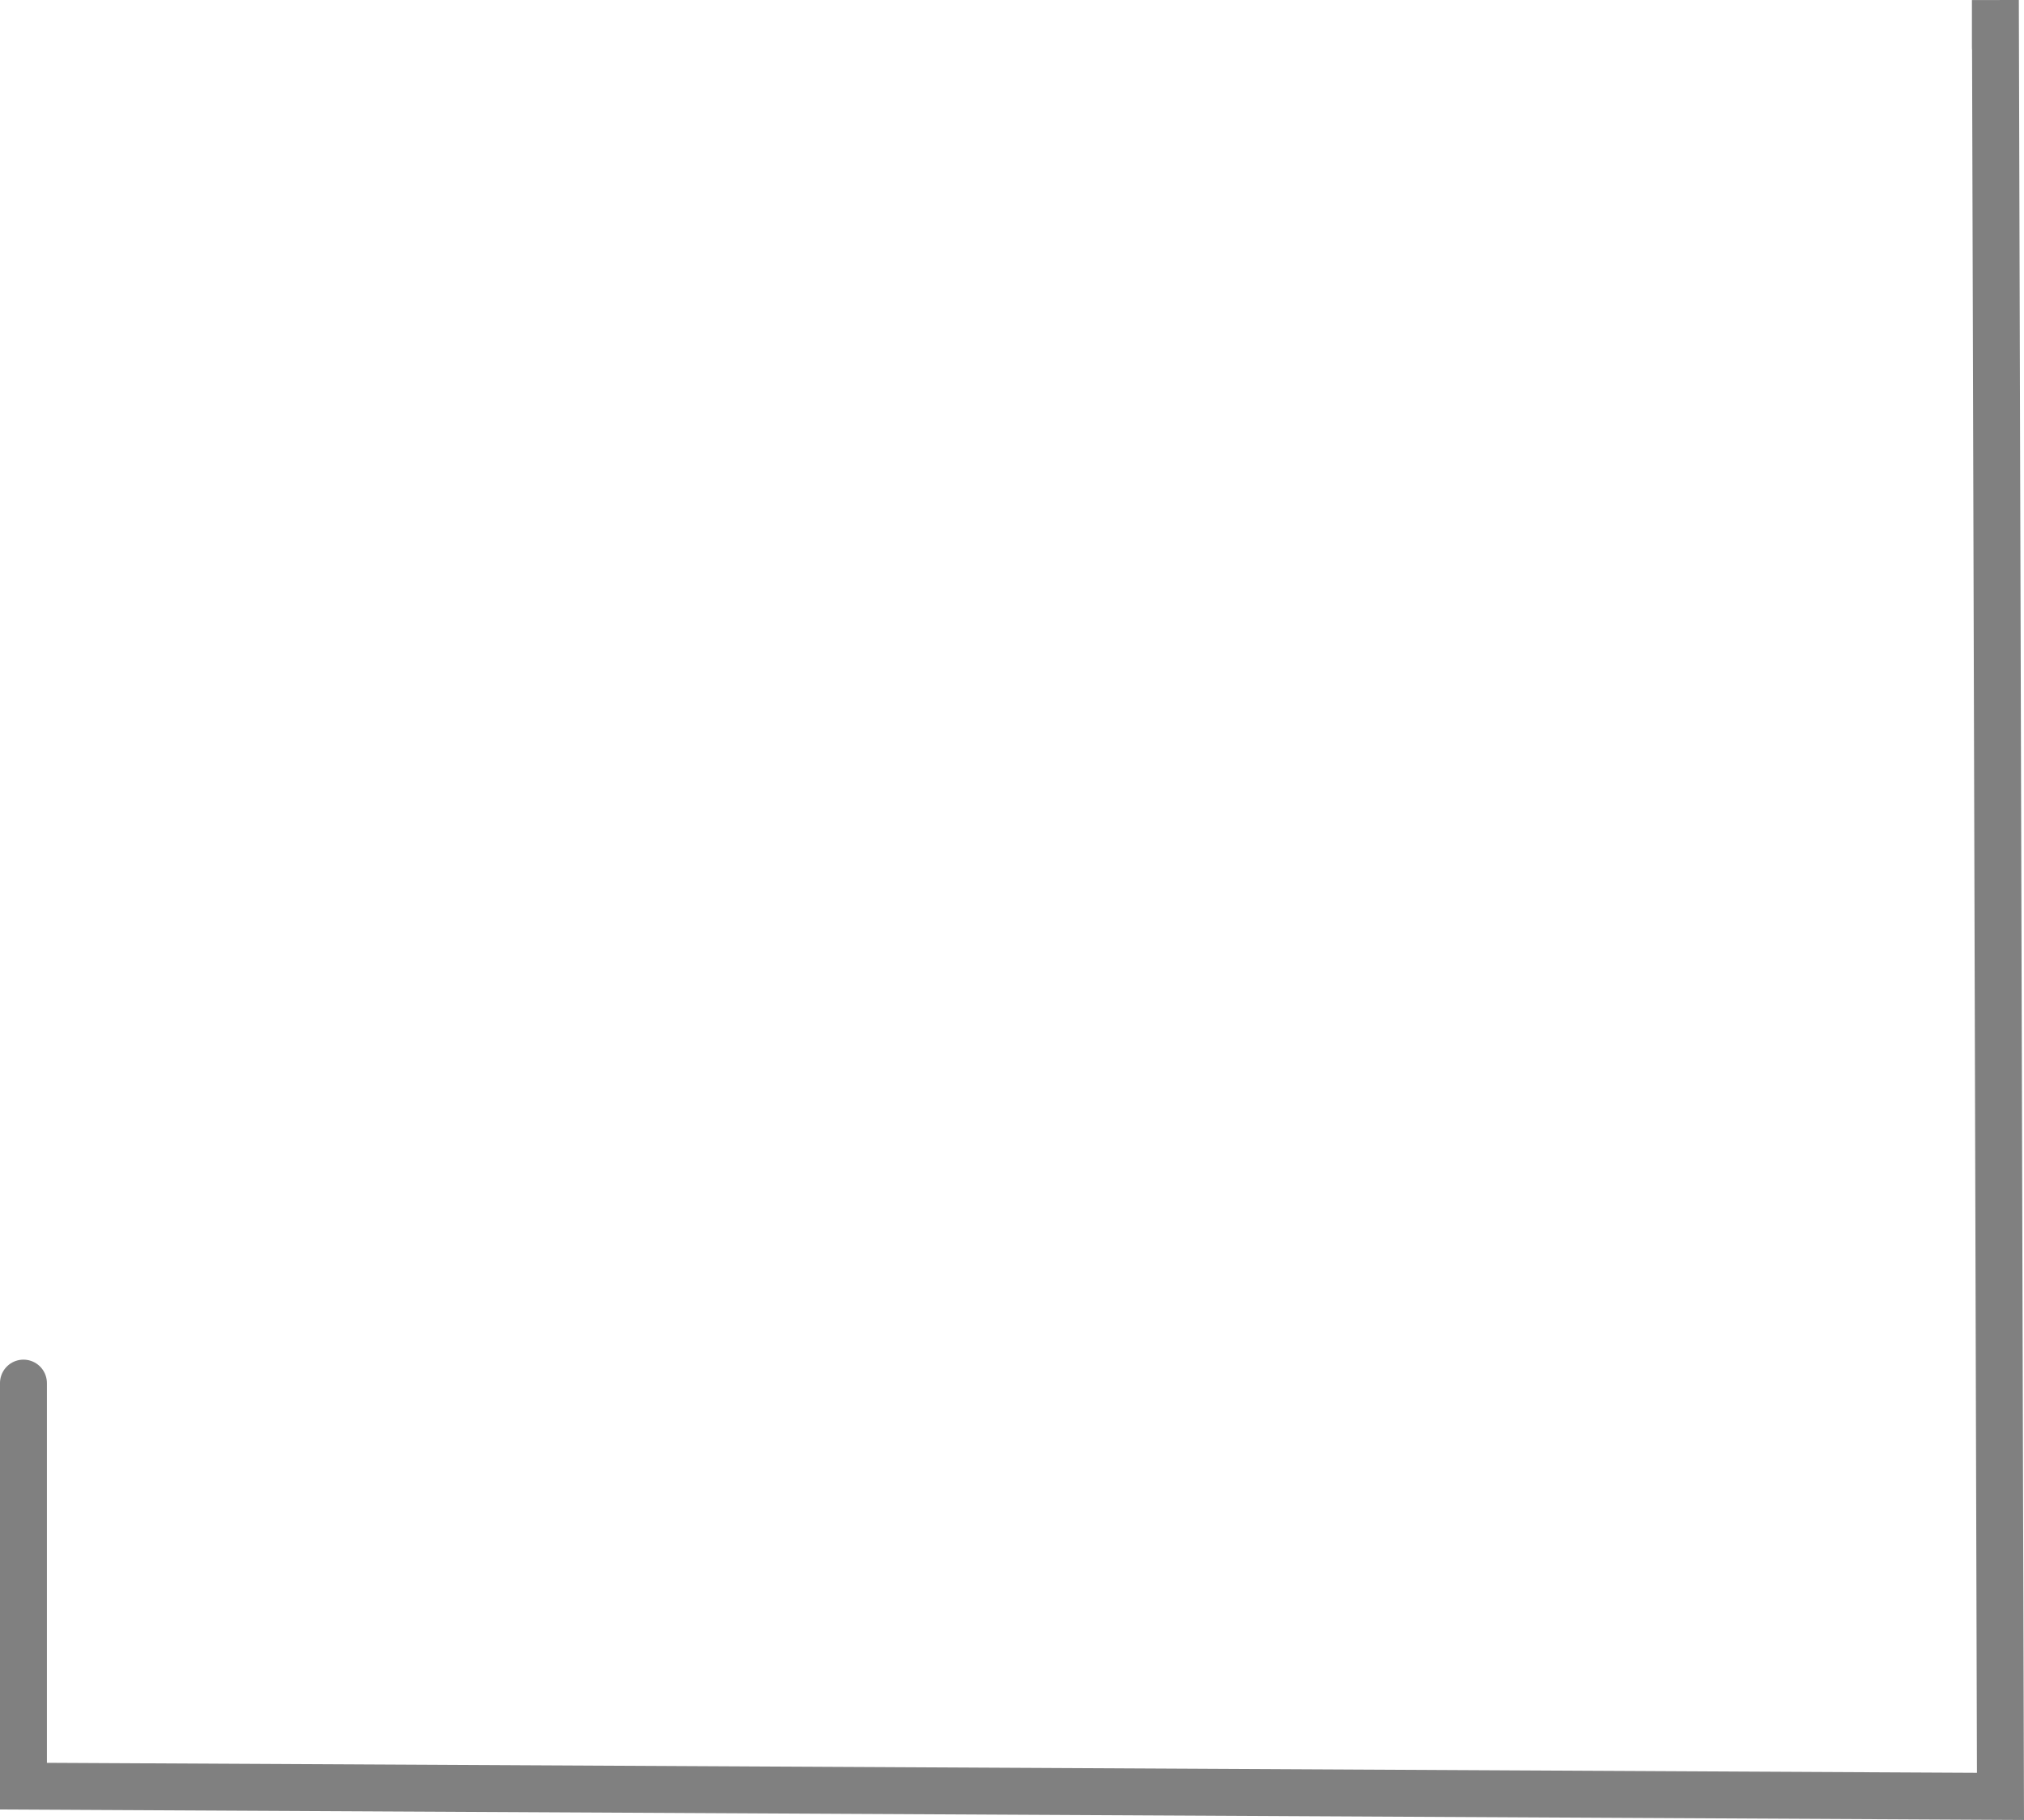 <svg version="1.1" xmlns="http://www.w3.org/2000/svg" xmlns:xlink="http://www.w3.org/1999/xlink" width="215.729" height="193.981" viewBox="0,0,215.729,193.981"><g transform="translate(-129.213,-83.07)"><g data-paper-data="{&quot;isPaintingLayer&quot;:true}" fill="none" fill-rule="nonzero" stroke="#808080" stroke-width="5" stroke-linecap="round" stroke-linejoin="miter" stroke-miterlimit="10" stroke-dasharray="" stroke-dashoffset="0" style="mix-blend-mode: normal"><path d="M341.891,88.138v-5.061l0.543,191.461l-210.722,-1.092v-42.96" data-paper-data="{&quot;index&quot;:null}"/></g></g></svg>